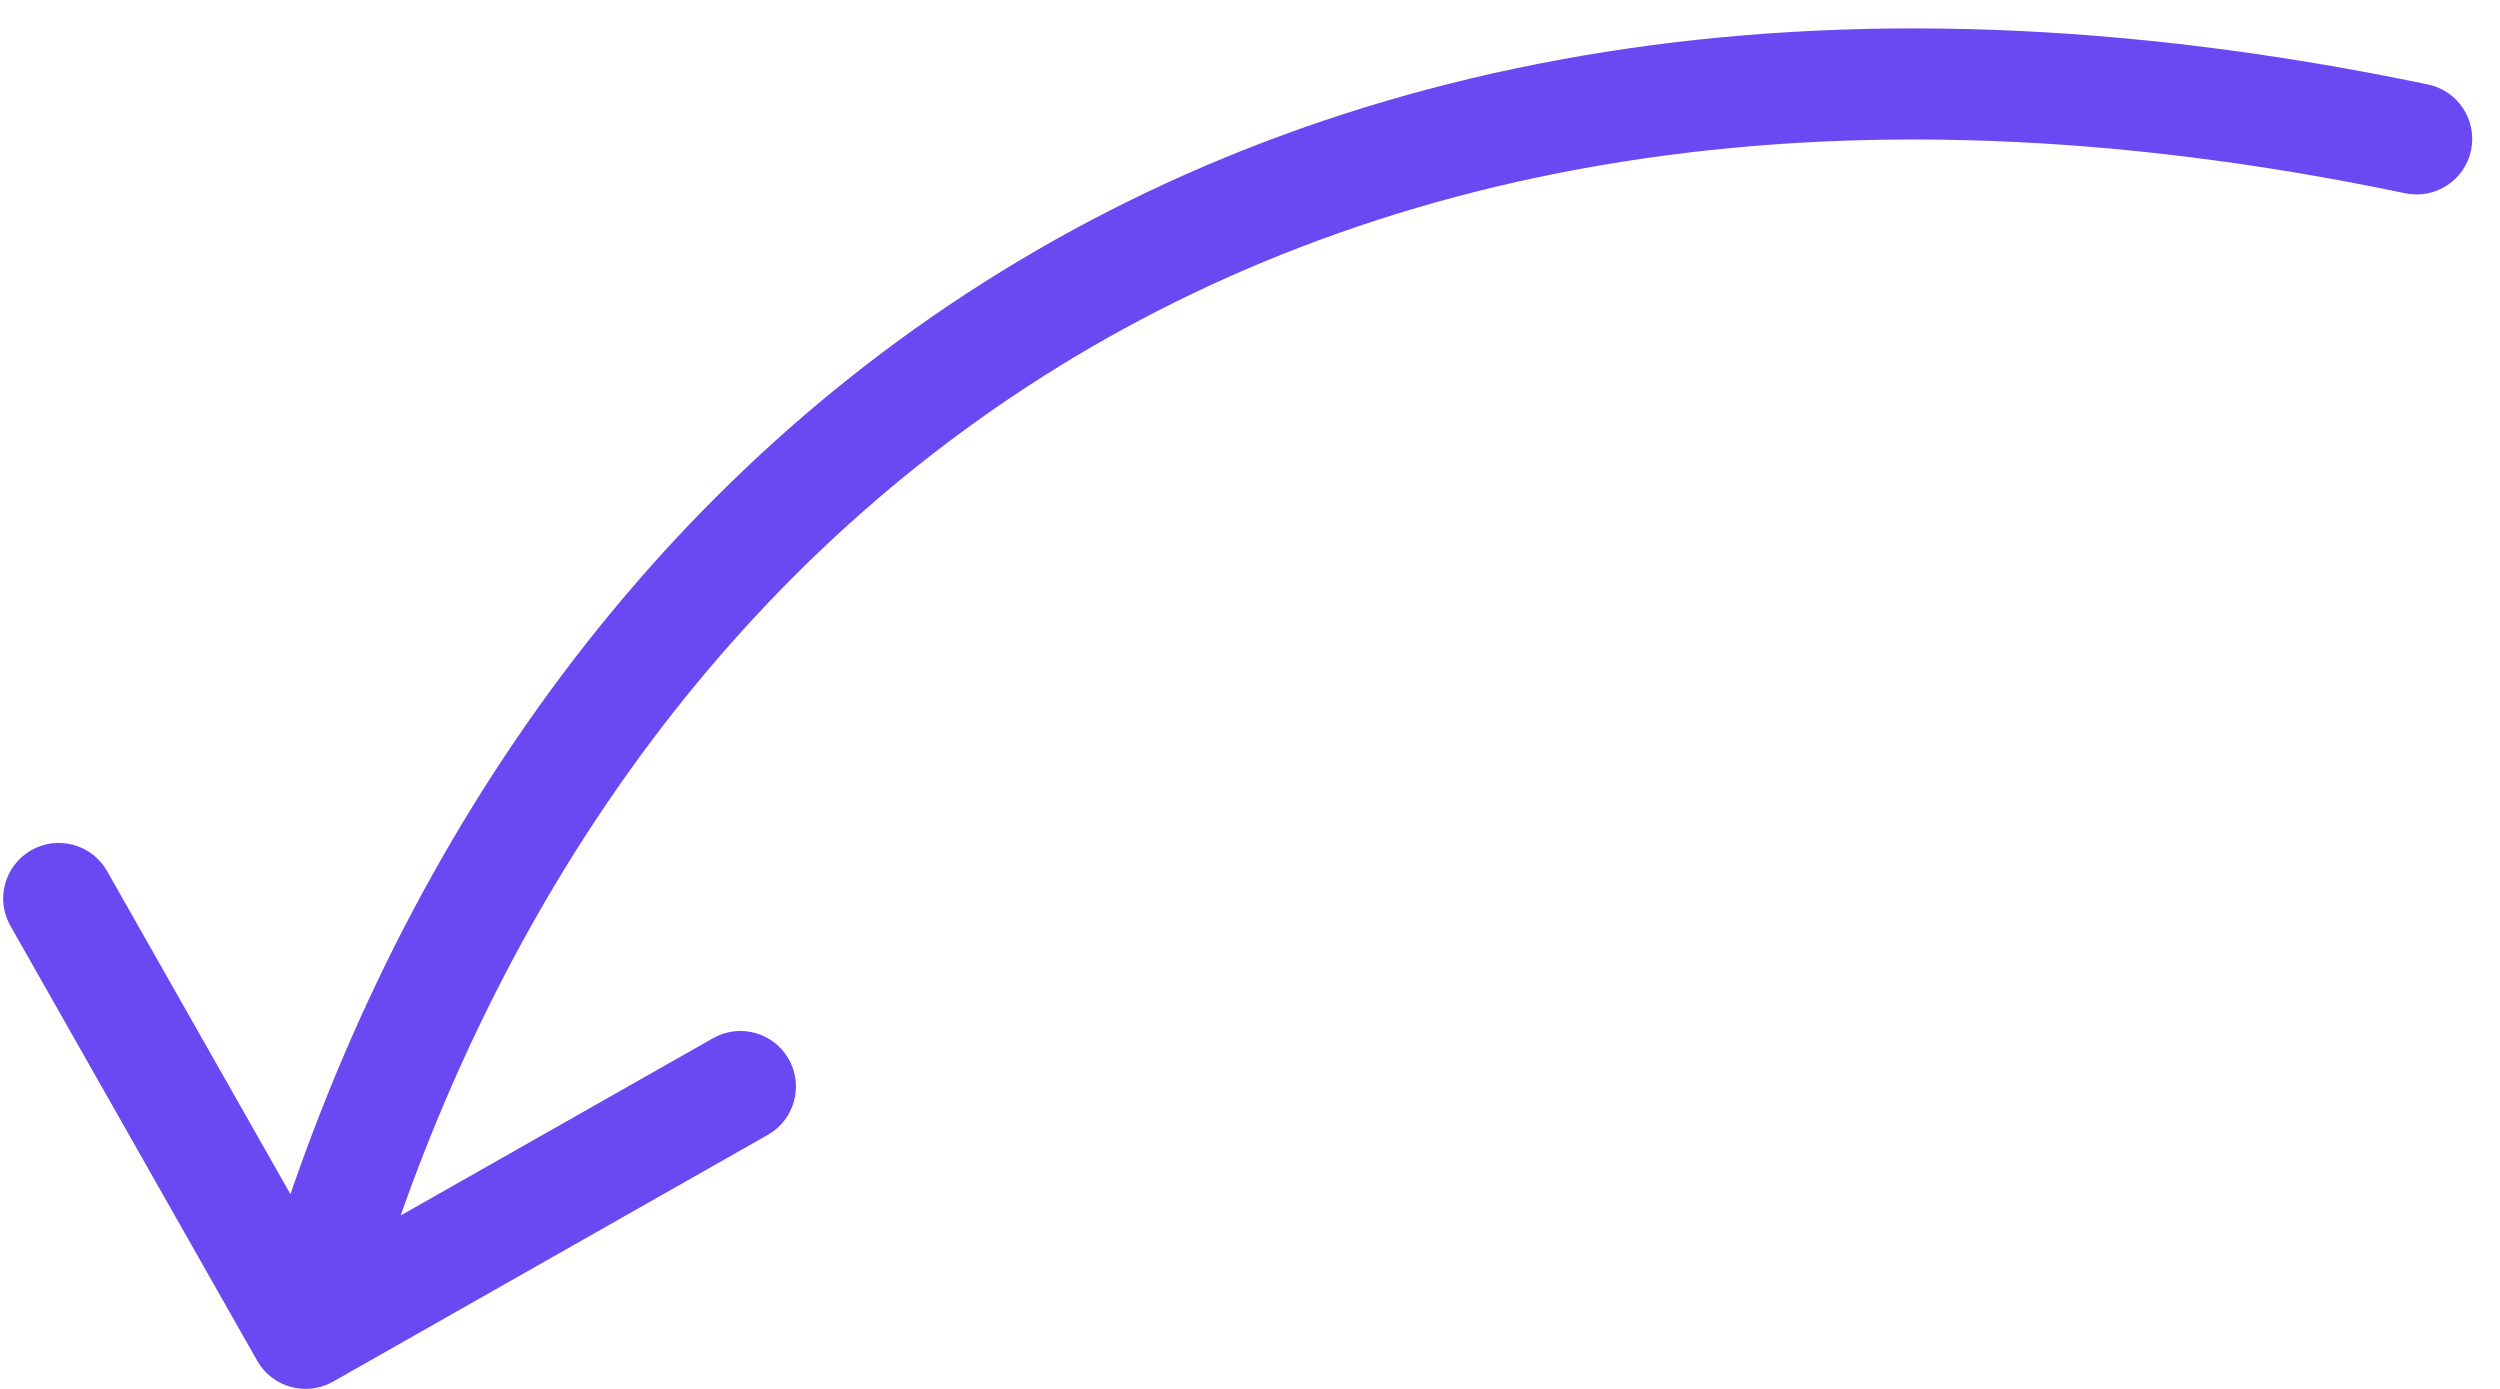 <svg class="mr-6 h-8 w-14 transform scale-x-[-1]" width="45" height="25" viewBox="0 0 45 25" fill="none" xmlns="http://www.w3.org/2000/svg">
  <path d="M43.295 3.479C43.836 3.592 44.366 3.245 44.479 2.705C44.592 2.164 44.245 1.634 43.705 1.521L43.295 3.479ZM4.63 24.494C4.903 24.974 5.513 25.142 5.994 24.87L13.821 20.427C14.301 20.155 14.47 19.544 14.197 19.064C13.924 18.584 13.314 18.415 12.834 18.688L5.876 22.637L1.927 15.679C1.655 15.199 1.044 15.03 0.564 15.303C0.084 15.576 -0.085 16.186 0.188 16.666L4.63 24.494ZM43.705 1.521C32.739 -0.774 23.959 0.995 17.39 5.288C10.836 9.571 6.587 16.298 4.536 23.734L6.464 24.266C8.413 17.202 12.414 10.929 18.485 6.962C24.541 3.005 32.761 1.274 43.295 3.479L43.705 1.521Z" fill="#6a49f2"></path>
</svg>
